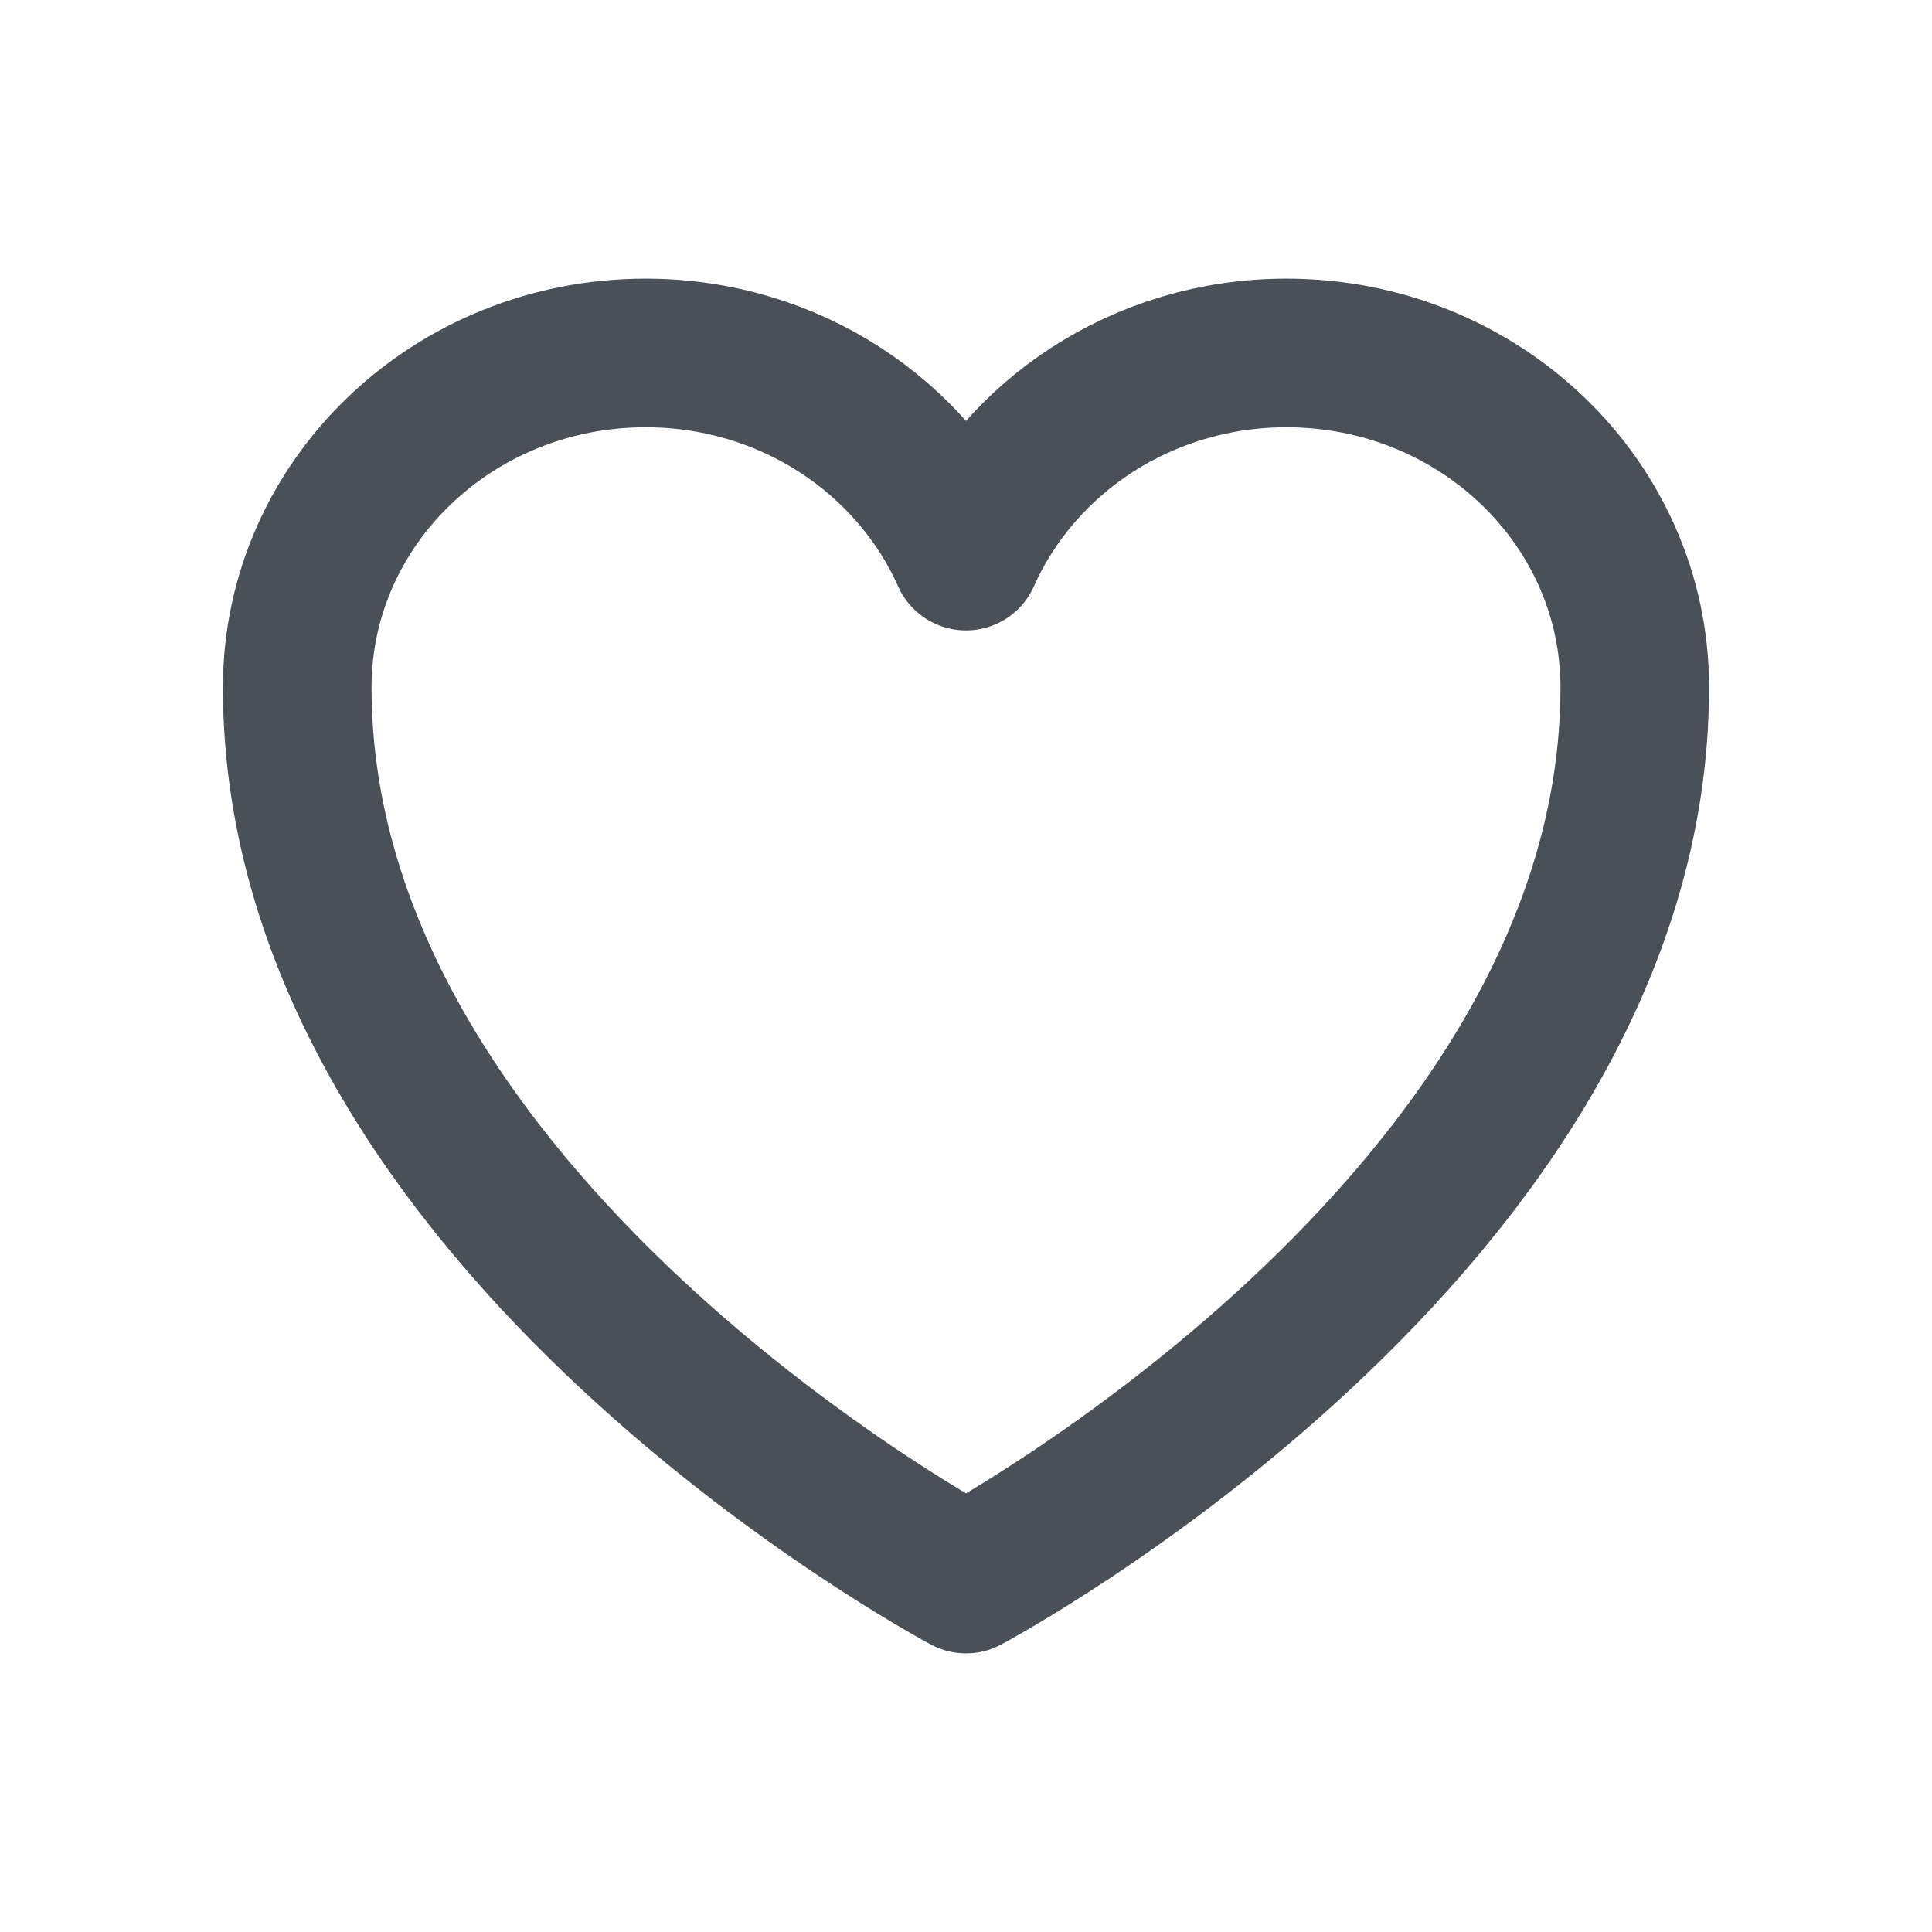 <svg xmlns="http://www.w3.org/2000/svg" width="13" height="13" viewBox="0 0 13 13" fill="none">
<path d="M11 4.625C11 3.382 9.951 2.375 8.656 2.375C7.688 2.375 6.858 2.938 6.5 3.742C6.142 2.938 5.312 2.375 4.344 2.375C3.049 2.375 2 3.382 2 4.625C2 8.235 6.5 10.625 6.5 10.625C6.5 10.625 11 8.235 11 4.625Z" stroke="#495057" stroke-linecap="round" stroke-linejoin="round"/>
</svg>